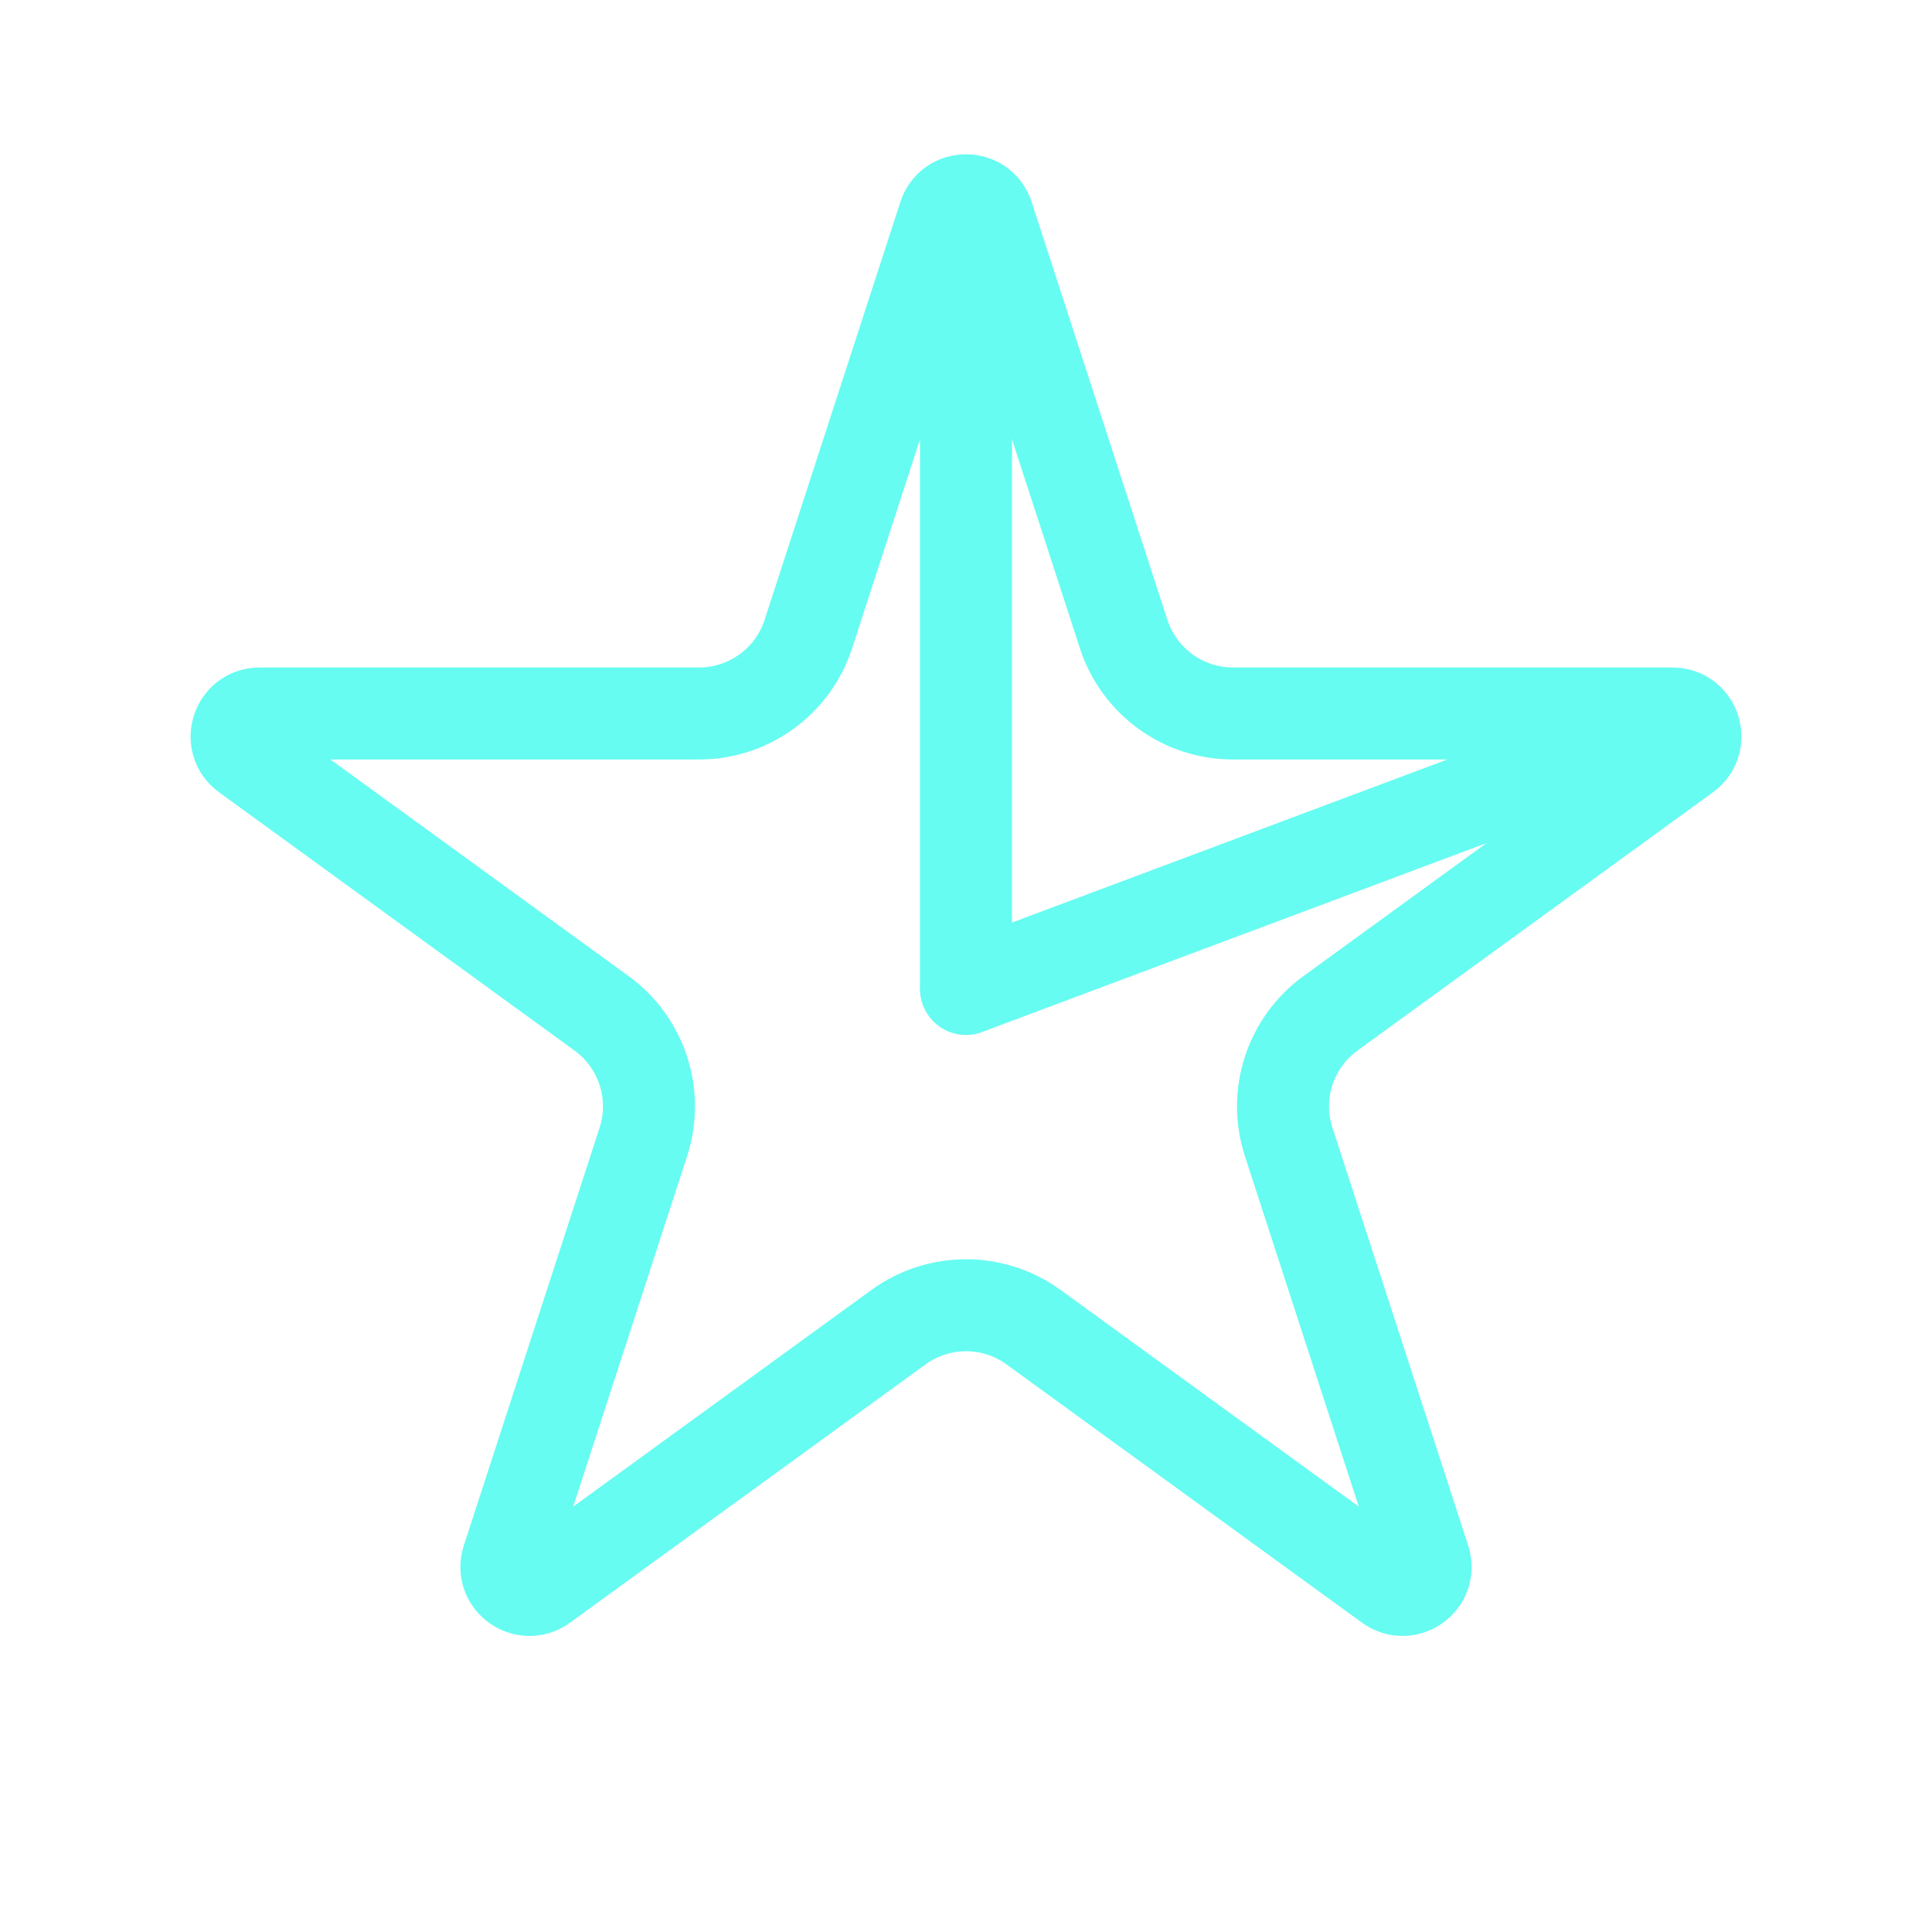 <svg width="132" height="132" viewBox="0 0 132 132" fill="none" xmlns="http://www.w3.org/2000/svg">
<path d="M67.495 14.77L76.77 43.319C77.822 46.556 80.839 48.748 84.243 48.748H114.261C115.783 48.748 116.416 50.696 115.184 51.59L90.9 69.234C88.146 71.235 86.993 74.782 88.045 78.019L97.321 106.567C97.792 108.015 96.135 109.219 94.903 108.324L70.618 90.68C67.865 88.68 64.135 88.68 61.382 90.68L37.097 108.324C35.865 109.219 34.208 108.015 34.679 106.567L43.955 78.019C45.007 74.782 43.854 71.235 41.1 69.234L16.816 51.59C15.584 50.696 16.217 48.748 17.739 48.748H47.757C51.161 48.748 54.178 46.556 55.23 43.319L64.505 14.77C64.976 13.322 67.024 13.322 67.495 14.77Z" stroke="#66FCF1" stroke-width="6.286"/>
<rect x="62.857" y="15.714" width="6.286" height="51.857" fill="#66FCF1"/>
<rect x="67.323" y="70.425" width="6.286" height="52.708" transform="rotate(-110.533 67.323 70.425)" fill="#66FCF1"/>
<circle cx="66" cy="67.571" r="3.143" fill="#66FCF1"/>
</svg>
